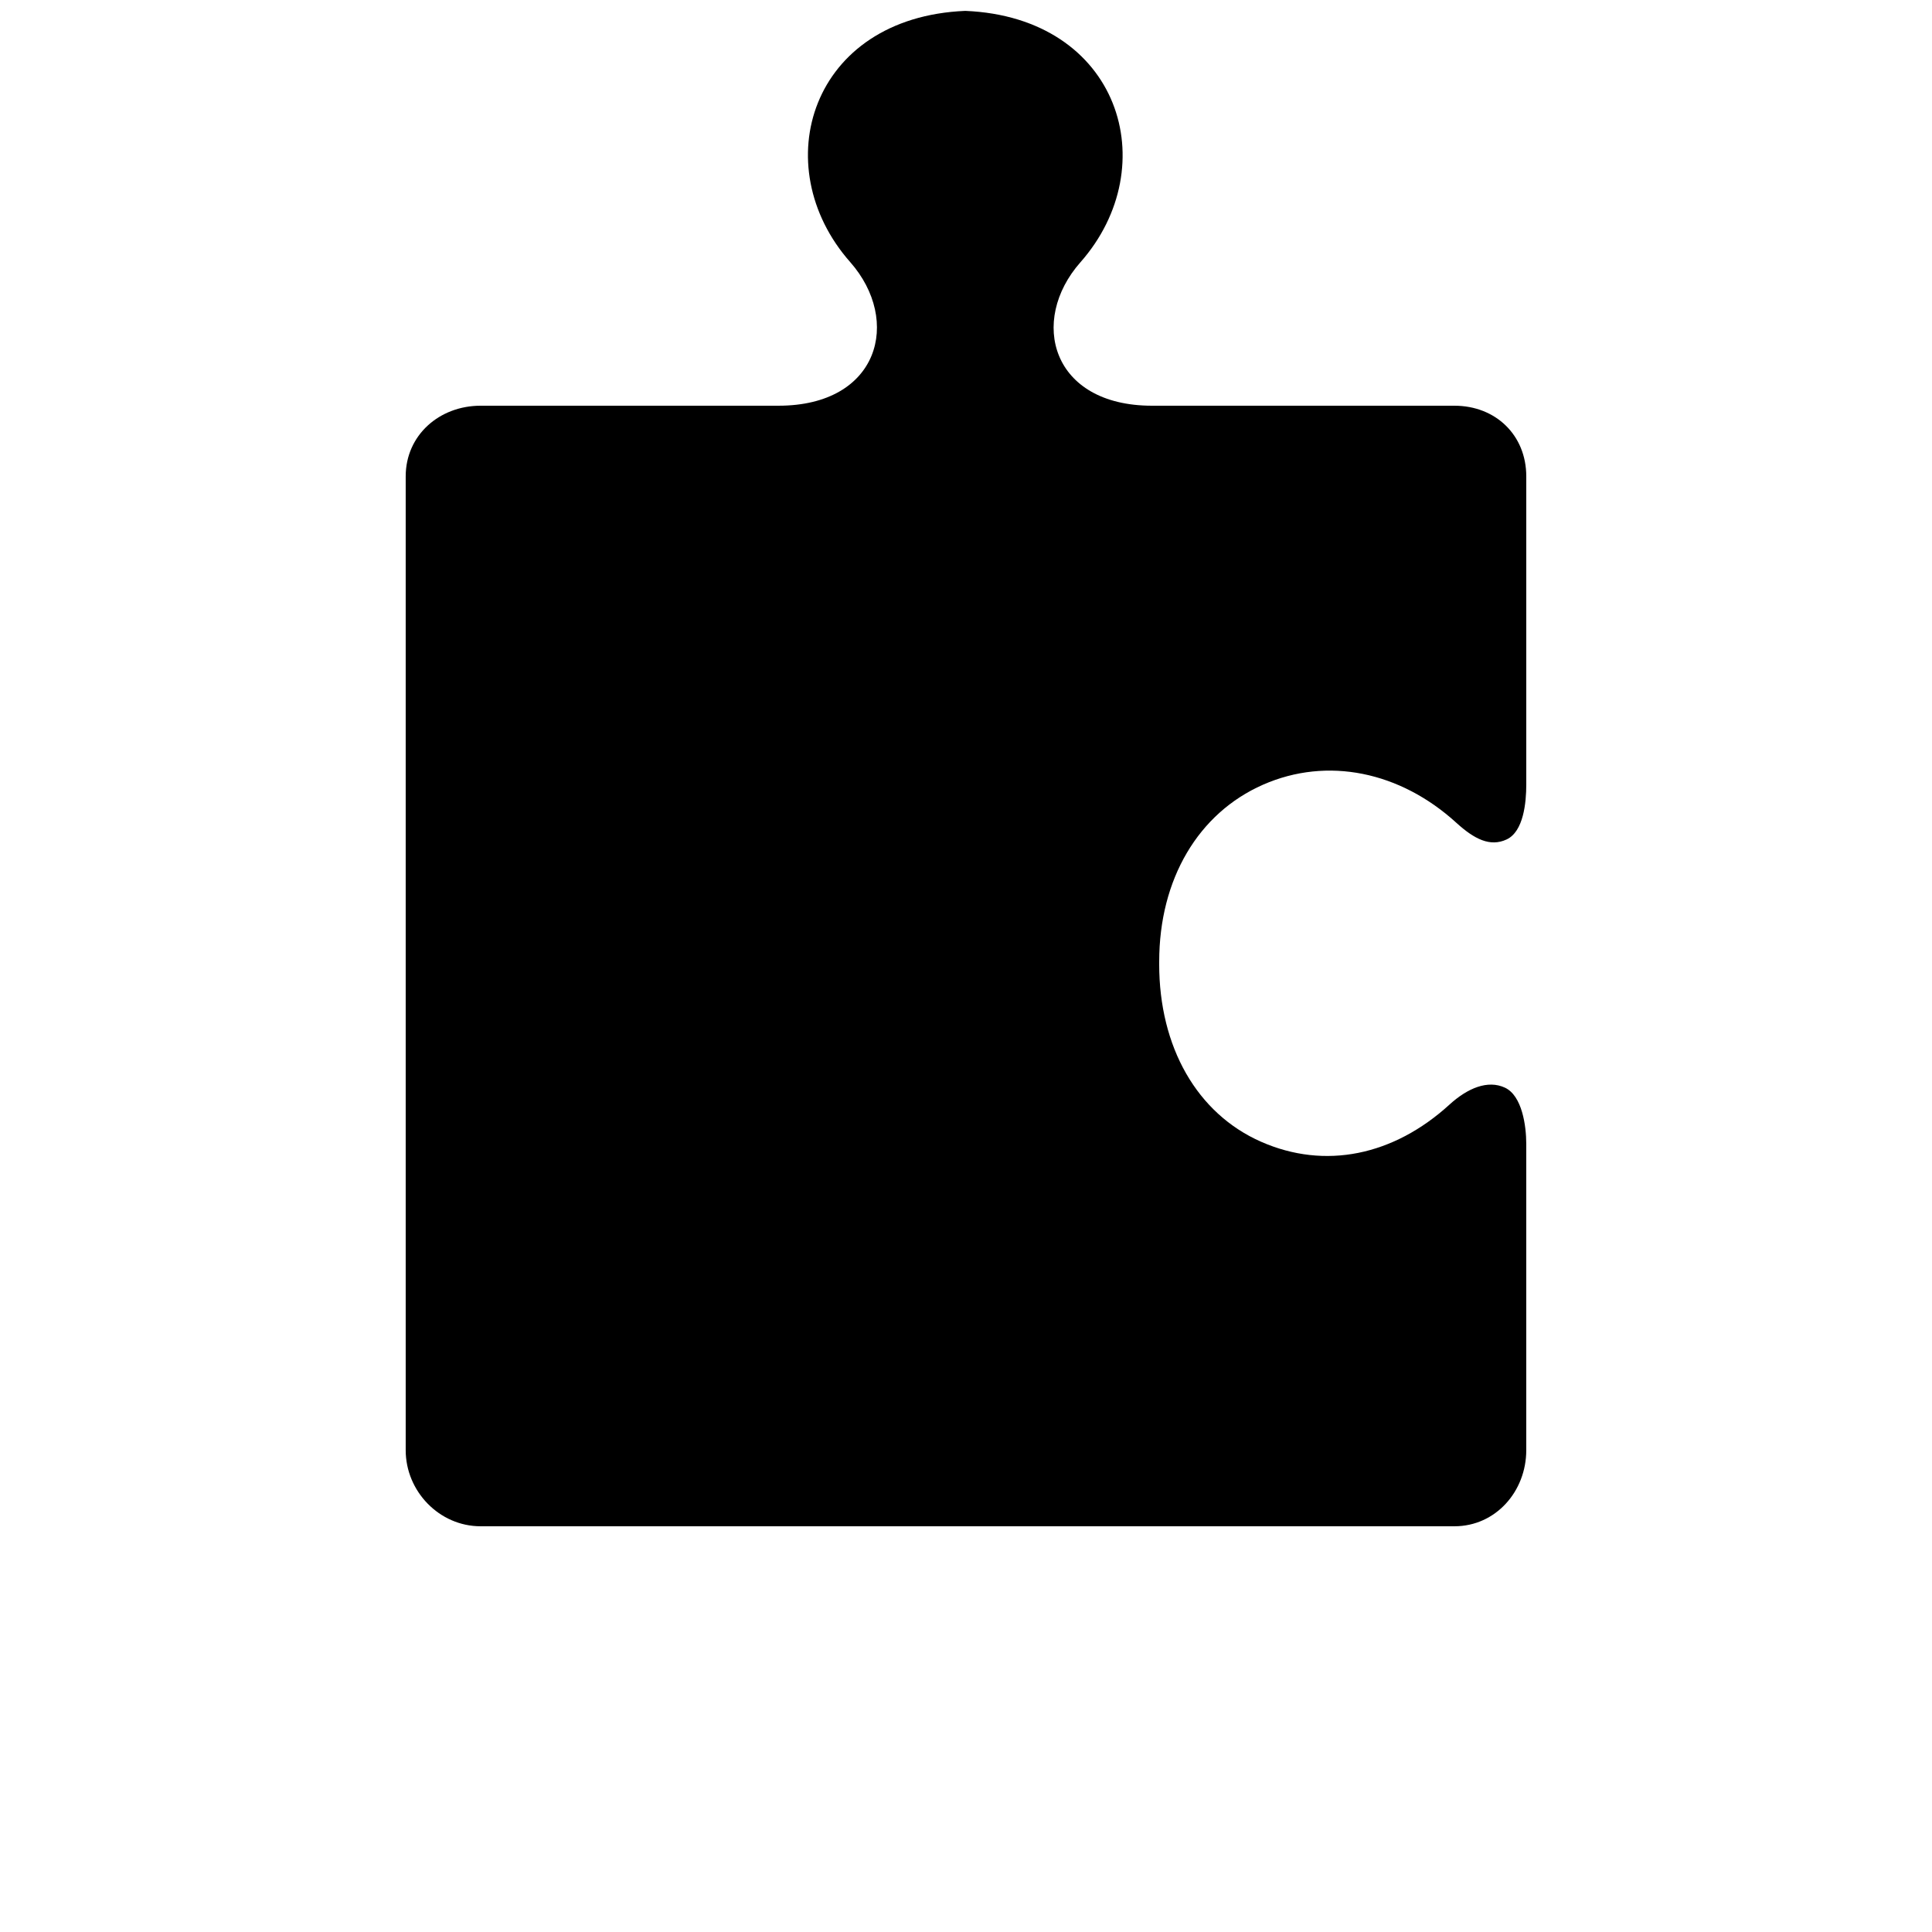 <svg xmlns="http://www.w3.org/2000/svg" width="1600" height="1600" version="1.1" viewBox="0 0 1200 1200"><path d="m720 597.3c0-51.395 24.395-92.258 64.453-109.89 40.078-17.629 85.246-8.148 120.14 23.664 11.195 10.188 20.977 15.086 31.199 10.32 10.488-4.898 12.203-22.852 12.203-34.012v-191.5c0-25.594-19.008-43.883-44.617-43.883h-187.79c-62.629 0-76.586-52.766-44.543-89.062 52.754-59.762 24.492-152.17-71.496-156.18-95.977 3.996-124.23 96.254-71.484 156.02 32.039 36.312 18.094 89.219-44.535 89.219h-185.02c-25.594 0-46.523 18.289-46.523 43.883v604.86c0 25.598 20.93 47.258 46.523 47.258h604.86c25.609 0 44.617-21.66 44.617-47.258v-190.25c0-11.16-2.555-29.941-13.246-34.922-10.621-4.945-23.148 0.215-34.465 10.535-34.754 31.703-77.316 40.523-116.96 23.074-39.852-17.551-63.324-58.82-63.324-110.37z"/></svg>